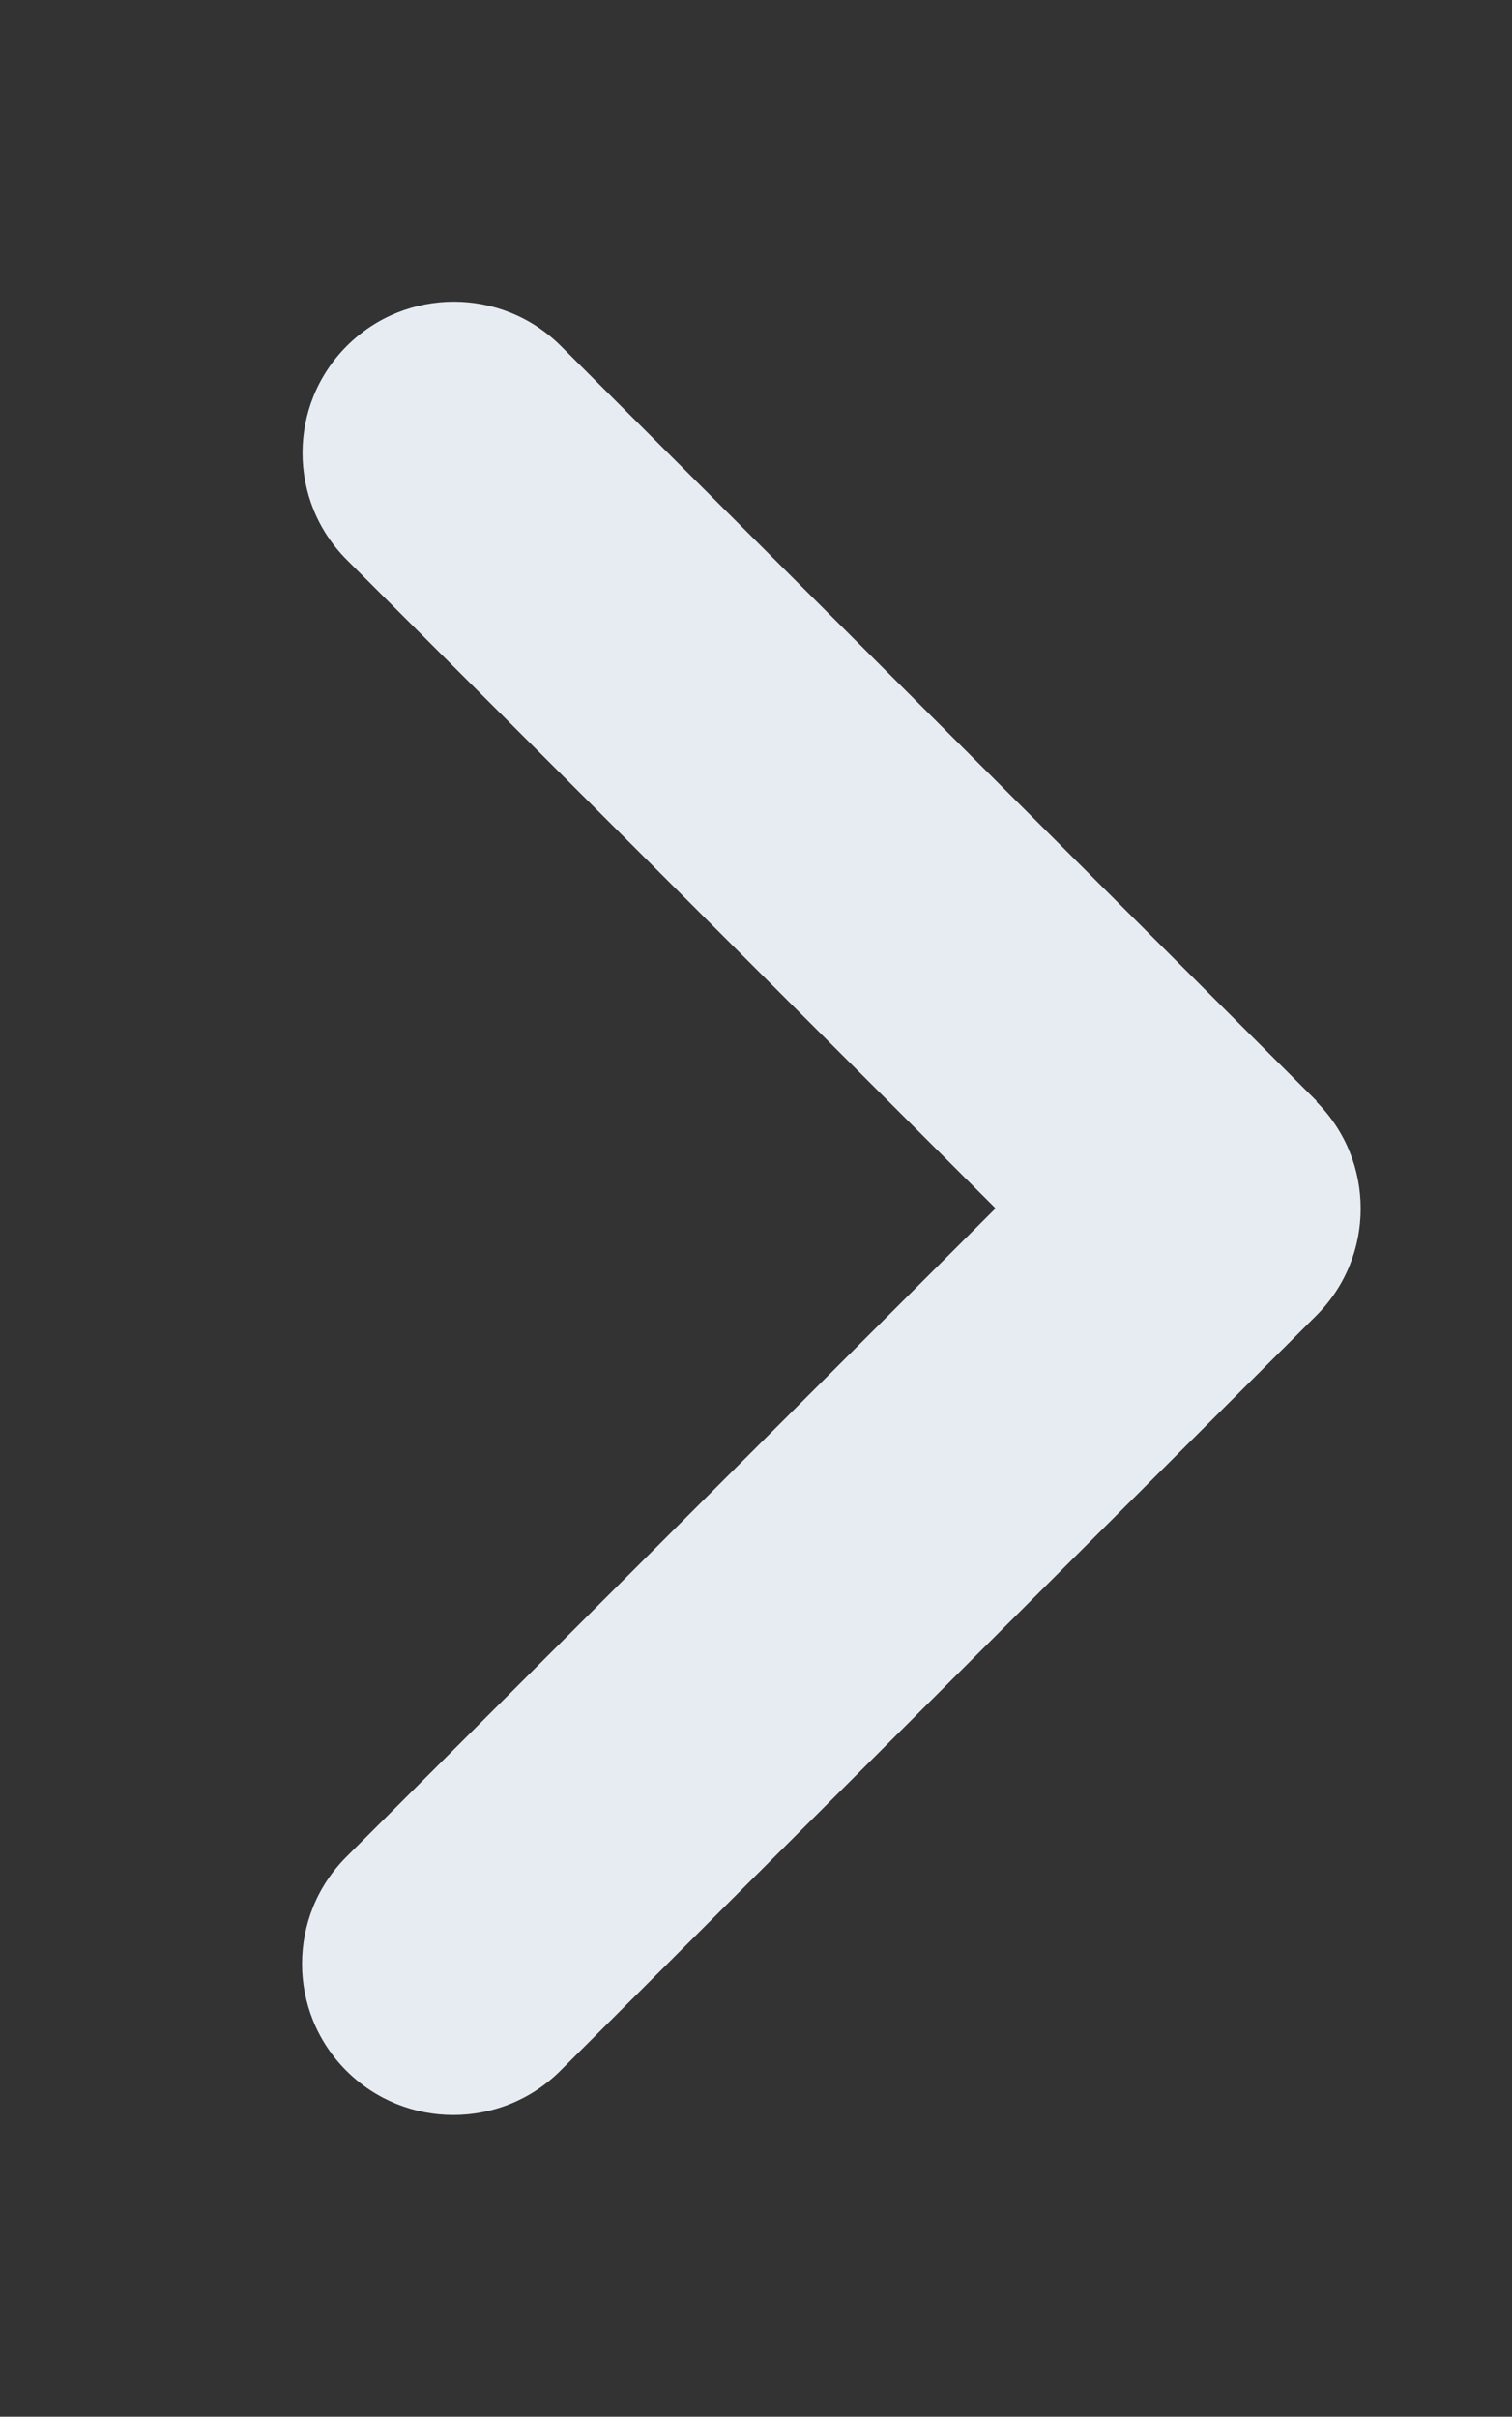 
<svg viewBox="0 0 77 123" preserveAspectRatio="xMidYMid meet"  fill="none" xmlns="http://www.w3.org/2000/svg">
<rect x="0" y="0" width="77" height="123" fill="#333333" stroke="none"/>
<path d="M67.038 56.071C70.046 59.074 70.046 63.95 67.038 66.953L28.538 105.391C25.53 108.394 20.646 108.394 17.638 105.391C14.63 102.388 14.63 97.511 17.638 94.508L50.7 61.5L17.662 28.492C14.654 25.489 14.654 20.612 17.662 17.609C20.67 14.606 25.554 14.606 28.562 17.609L67.062 56.047L67.038 56.071Z" fill="#E7ECF3"/>
</svg>